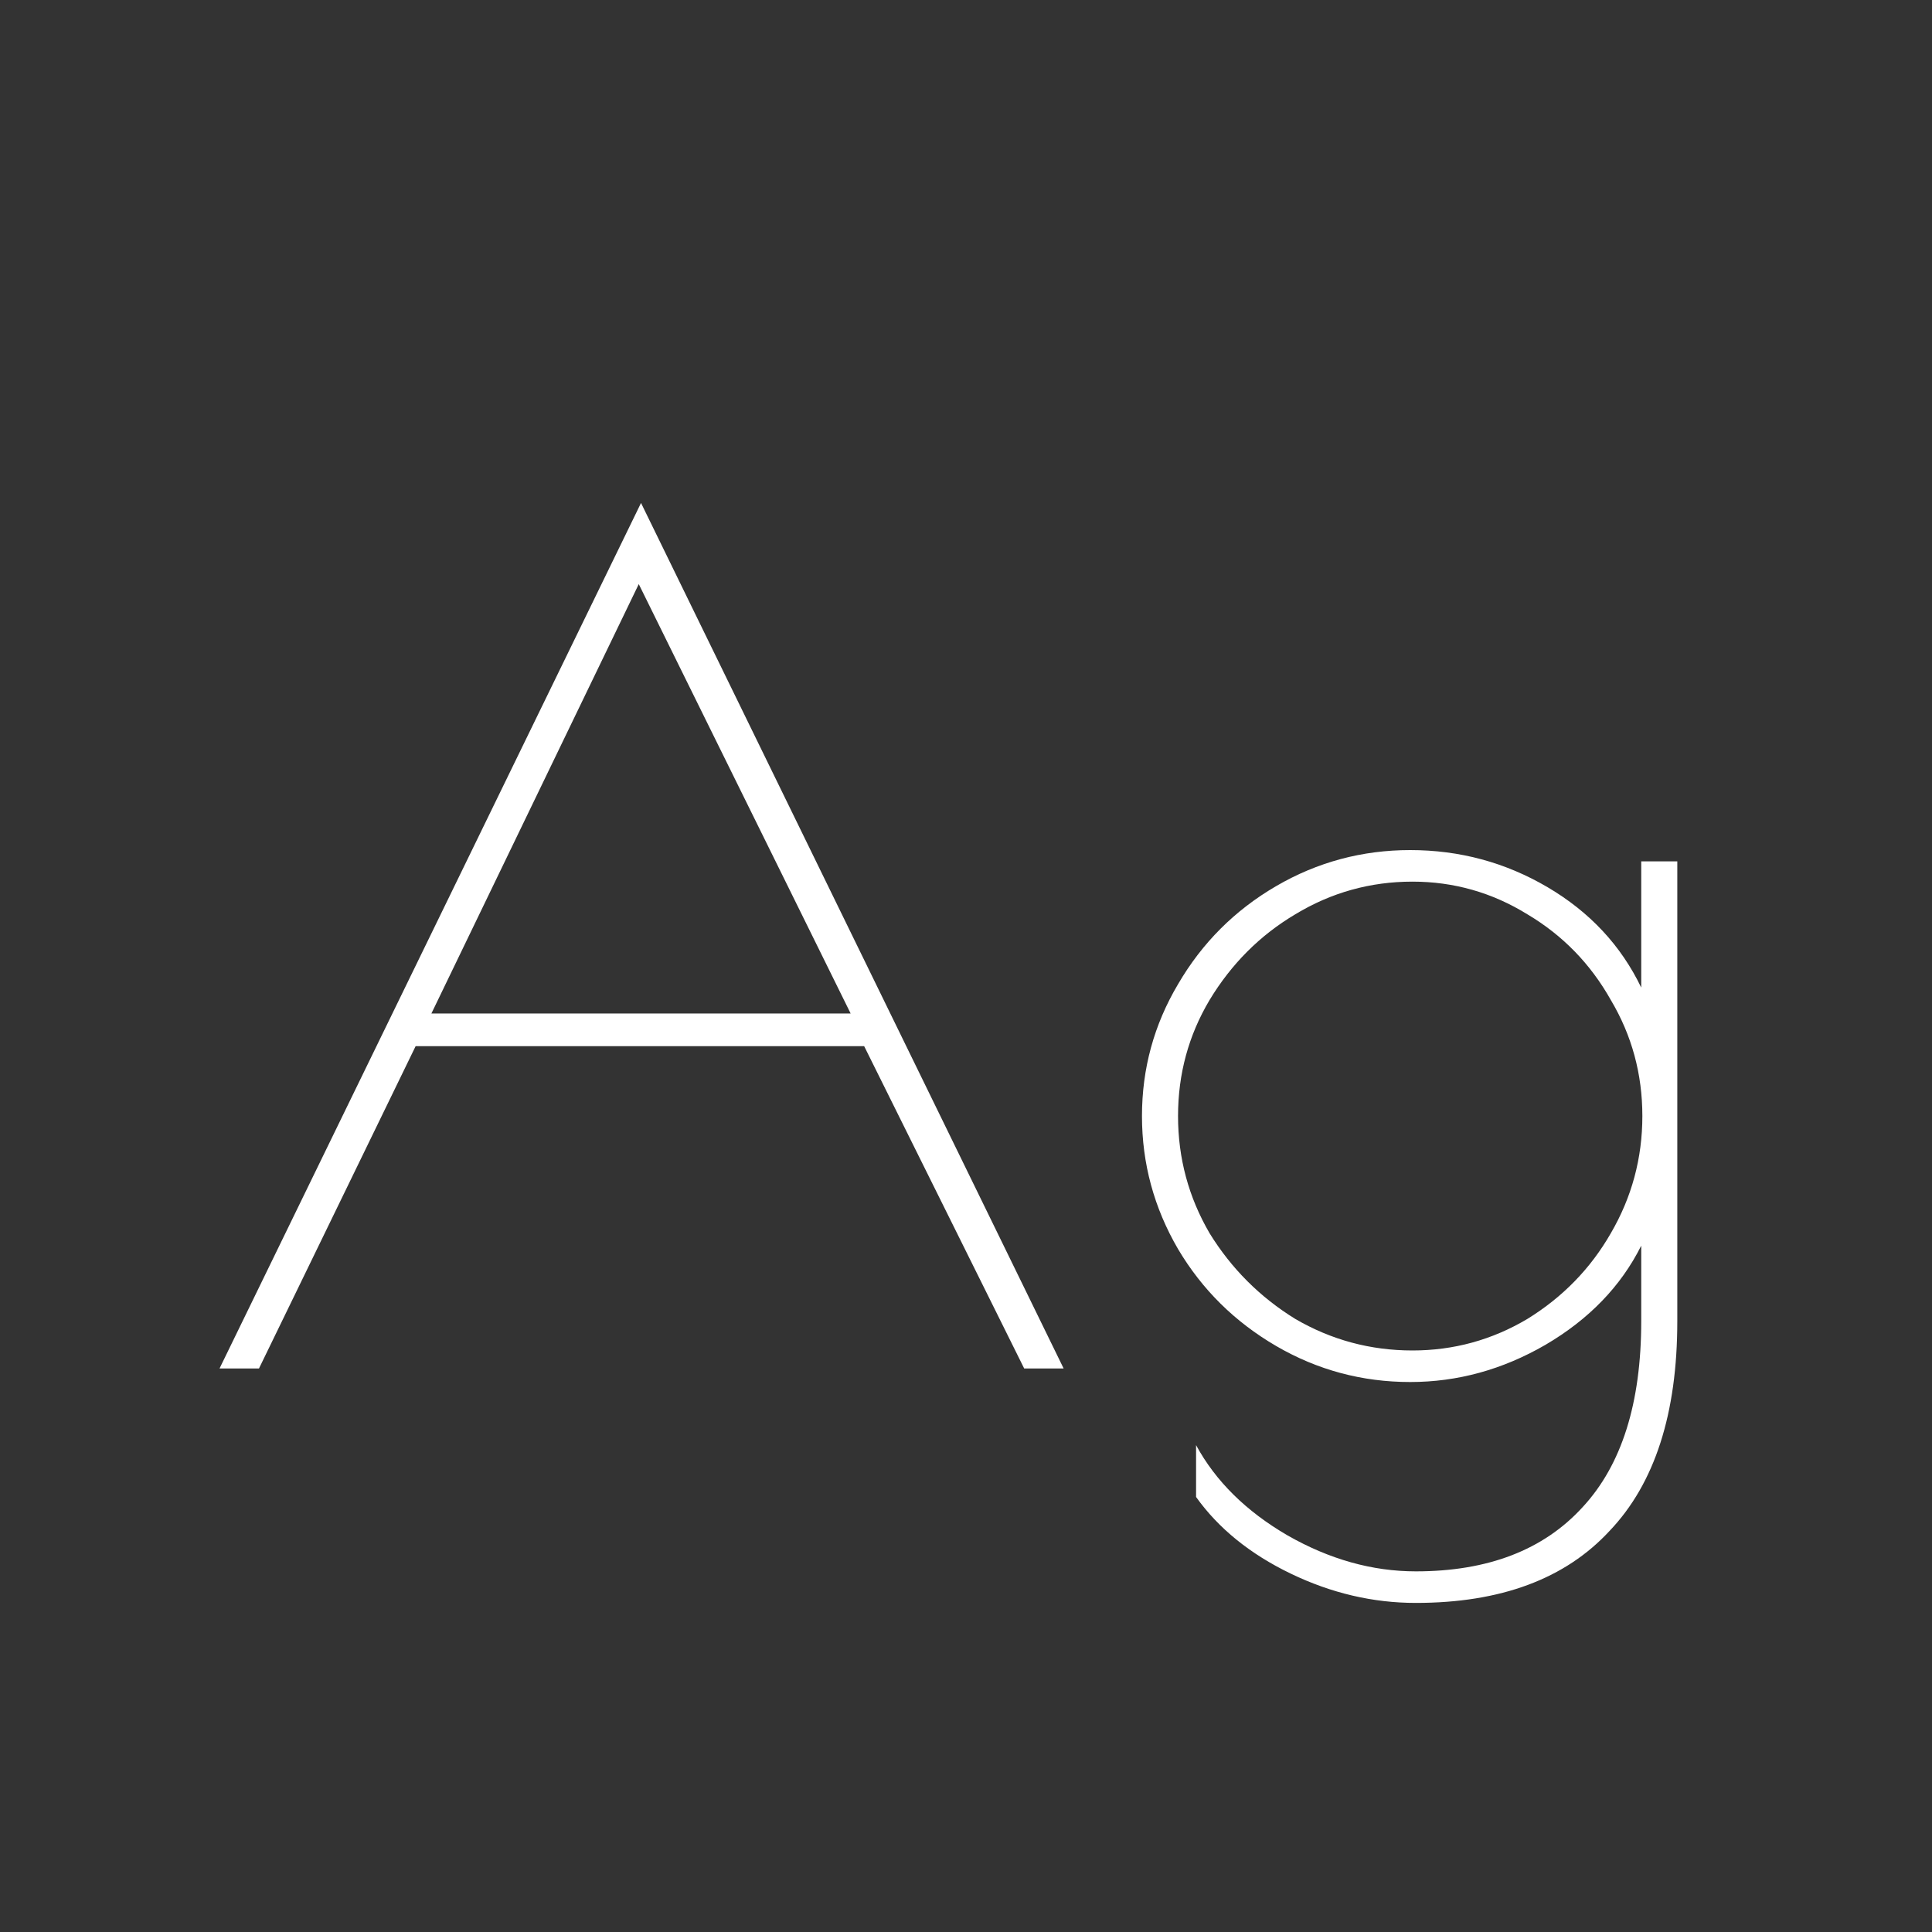 <svg width="24" height="24" viewBox="0 0 24 24" fill="none" xmlns="http://www.w3.org/2000/svg">
<rect x="0" y="0" width="24" height="24" fill="#333333" stroke="none"/>
<path d="M13.213 17H12.723L10.735 12.996H5.163L3.217 17H2.727L7.963 6.248L13.213 17ZM10.567 12.59L7.935 7.256L5.359 12.59H10.567ZM17.588 19.912C17.056 19.912 16.538 19.791 16.034 19.548C15.53 19.305 15.138 18.988 14.858 18.596V17.952C15.101 18.4 15.479 18.773 15.992 19.072C16.515 19.371 17.047 19.52 17.588 19.52C18.484 19.52 19.175 19.254 19.66 18.722C20.145 18.199 20.388 17.429 20.388 16.412V15.474C20.136 15.978 19.739 16.389 19.198 16.706C18.666 17.014 18.106 17.168 17.518 17.168C16.921 17.168 16.365 17.019 15.852 16.72C15.339 16.421 14.933 16.02 14.634 15.516C14.335 15.003 14.186 14.452 14.186 13.864C14.186 13.276 14.335 12.73 14.634 12.226C14.933 11.713 15.339 11.307 15.852 11.008C16.365 10.709 16.921 10.56 17.518 10.56C18.134 10.56 18.703 10.714 19.226 11.022C19.749 11.33 20.136 11.745 20.388 12.268V10.7H20.836V16.412C20.836 17.56 20.556 18.428 19.996 19.016C19.445 19.613 18.643 19.912 17.588 19.912ZM17.546 16.776C18.059 16.776 18.535 16.645 18.974 16.384C19.413 16.113 19.758 15.759 20.01 15.32C20.271 14.872 20.402 14.387 20.402 13.864C20.402 13.341 20.271 12.861 20.01 12.422C19.758 11.974 19.413 11.619 18.974 11.358C18.535 11.087 18.059 10.952 17.546 10.952C17.023 10.952 16.538 11.087 16.09 11.358C15.651 11.619 15.297 11.974 15.026 12.422C14.765 12.861 14.634 13.341 14.634 13.864C14.634 14.387 14.765 14.872 15.026 15.32C15.297 15.759 15.651 16.113 16.09 16.384C16.538 16.645 17.023 16.776 17.546 16.776Z" fill="white"/>
</svg>
